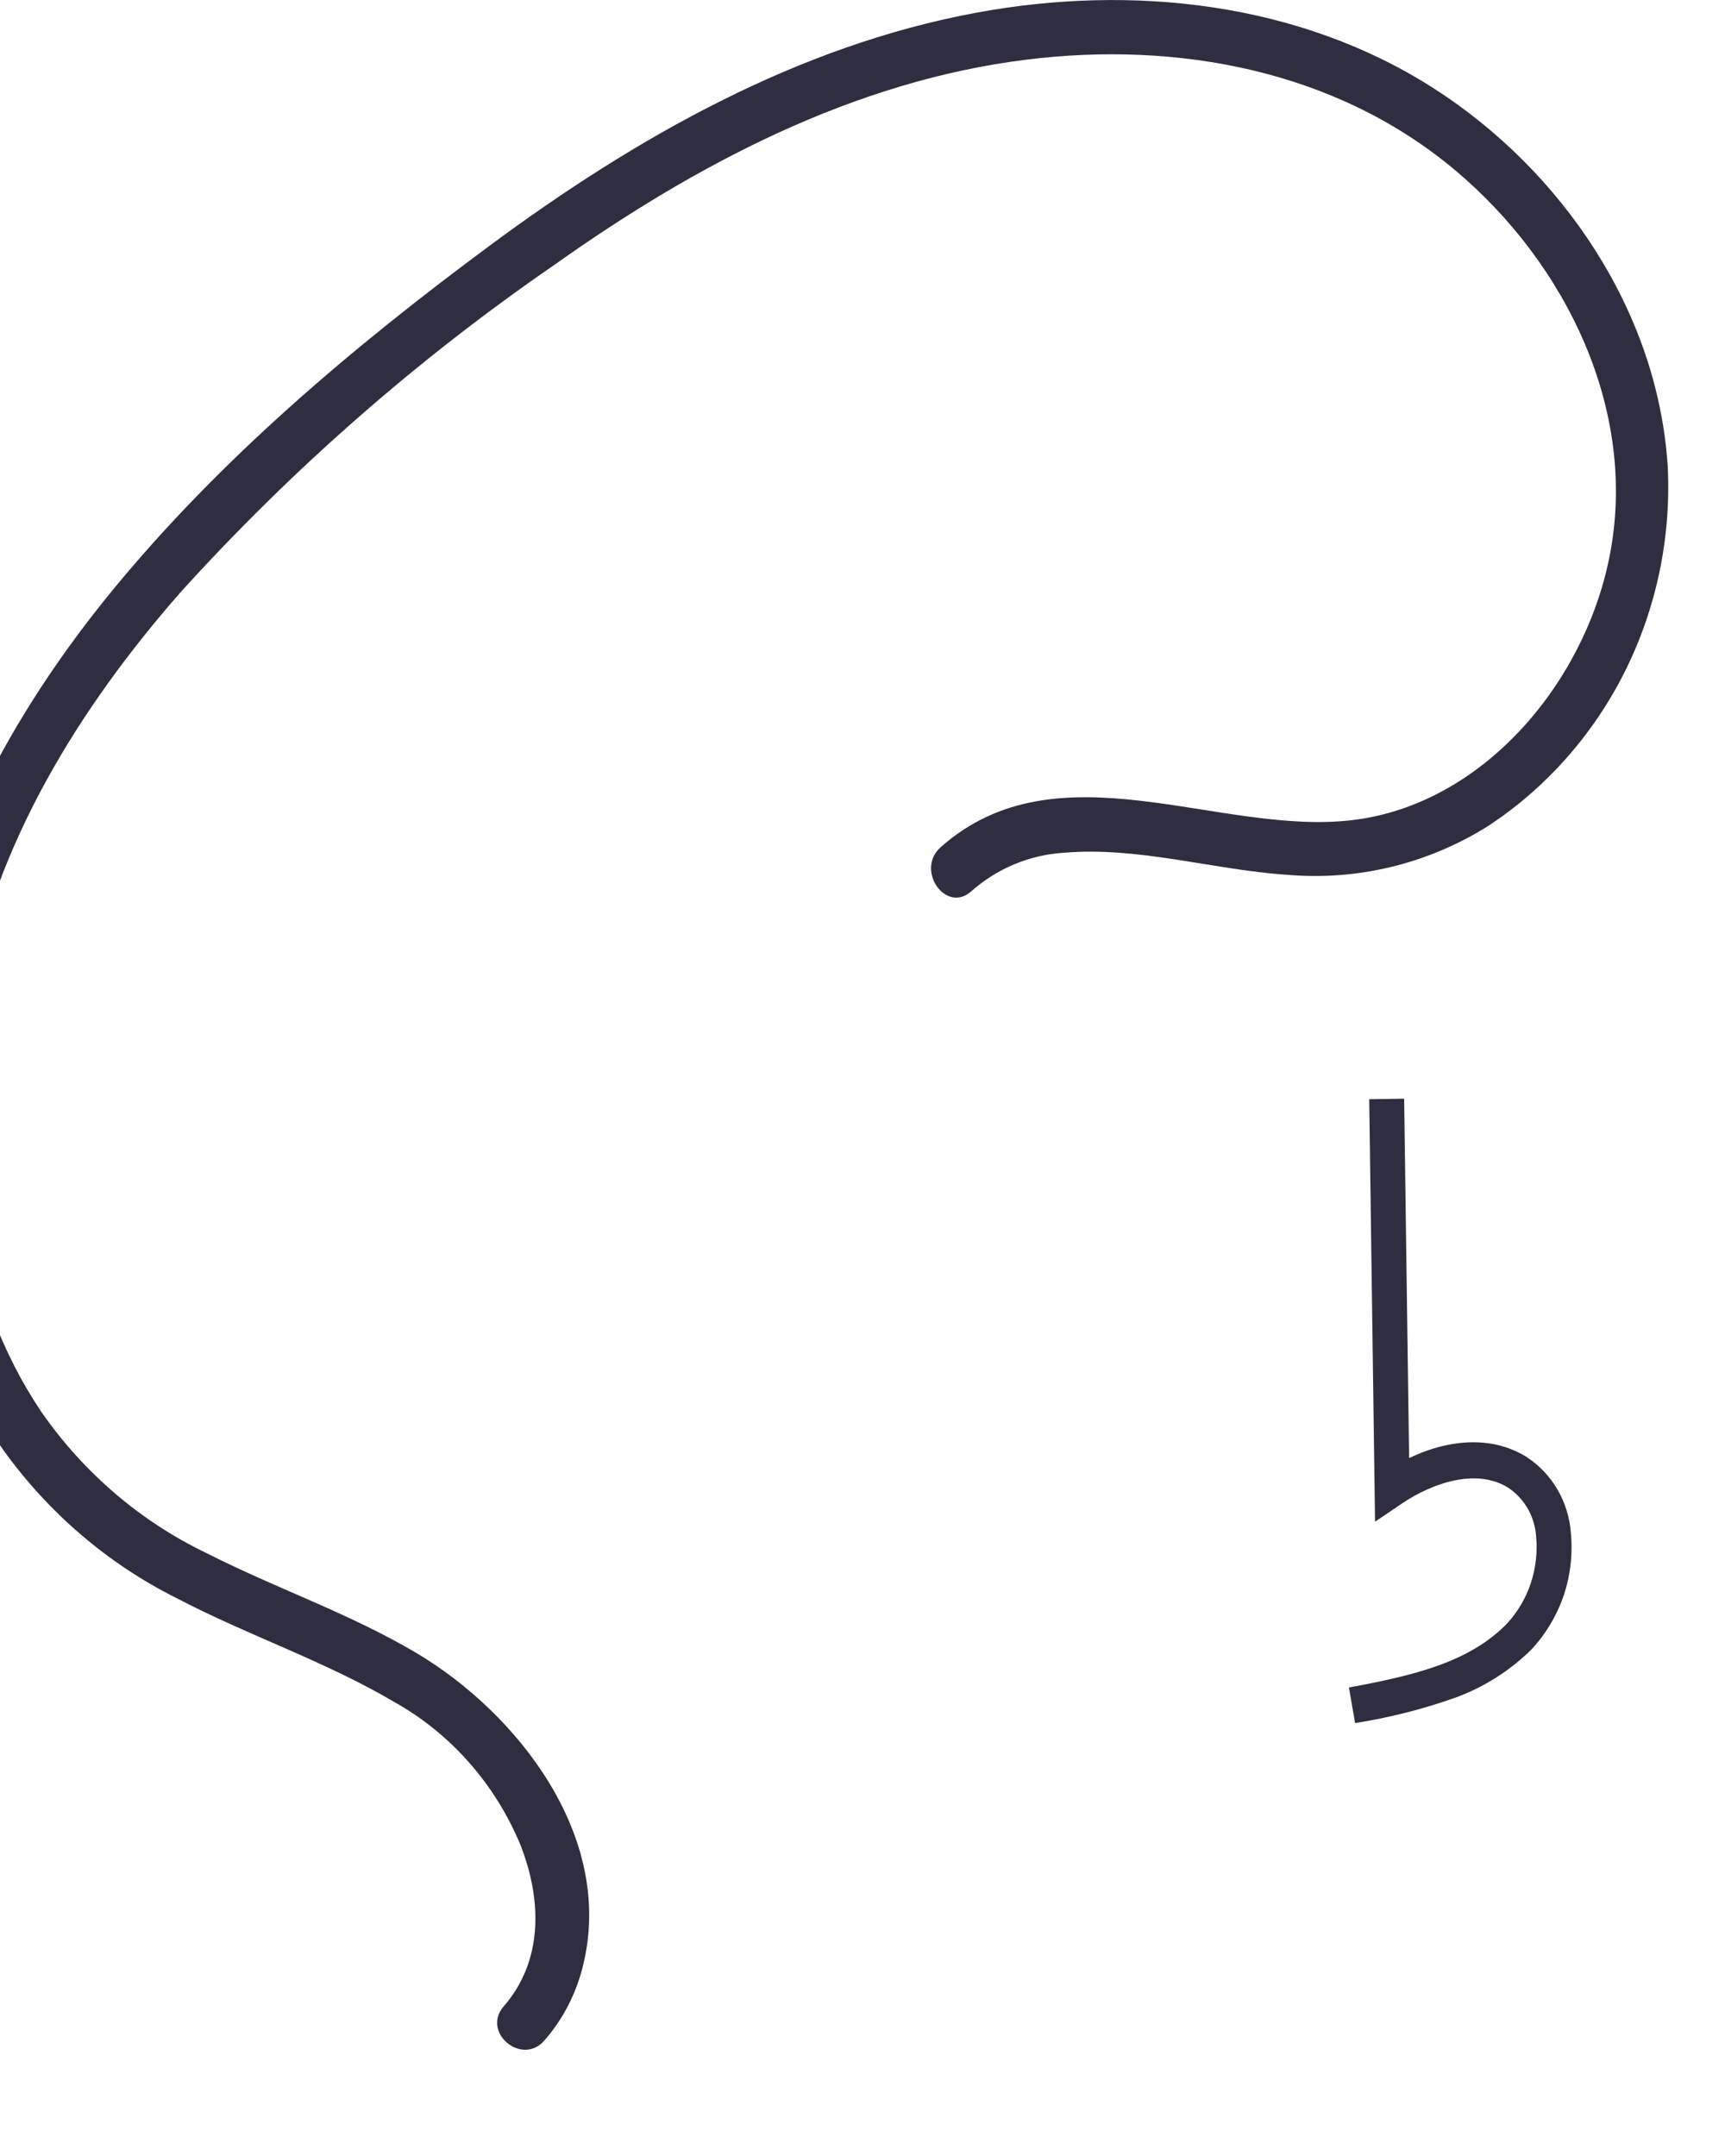 <svg width="16" height="20" viewBox="0 0 16 20" fill="none" xmlns="http://www.w3.org/2000/svg" xmlns:xlink="http://www.w3.org/1999/xlink">
<path d="M13.497,15.749C13.761,15.653 14.002,15.501 14.205,15.301C14.338,15.158 14.44,14.987 14.504,14.8C14.567,14.612 14.589,14.413 14.57,14.215C14.559,14.074 14.516,13.938 14.446,13.817C14.375,13.696 14.278,13.594 14.163,13.518C13.864,13.328 13.469,13.335 13.07,13.526L13.024,10.192L12.7,10.197L12.754,14.116L13.001,13.949C13.287,13.755 13.698,13.615 13.993,13.803C14.066,13.853 14.127,13.919 14.172,13.997C14.216,14.076 14.242,14.163 14.248,14.253C14.262,14.401 14.244,14.549 14.198,14.689C14.151,14.828 14.075,14.956 13.976,15.063C13.625,15.423 13.105,15.544 12.512,15.654L12.569,15.984C12.885,15.934 13.195,15.856 13.497,15.749Z" fill="#2F2E41"/>
<path d="M8.724,7.86C9.811,6.894 11.304,7.759 12.55,7.607C13.743,7.462 14.685,6.357 14.925,5.182C15.206,3.812 14.518,2.439 13.503,1.584C12.392,0.648 10.919,0.38 9.523,0.553C7.922,0.751 6.459,1.522 5.145,2.455C3.878,3.327 2.712,4.348 1.672,5.497C0.74,6.561 -0.05,7.829 -0.302,9.26C-0.531,10.561 -0.356,12.002 0.388,13.104C0.783,13.669 1.311,14.119 1.923,14.411C2.561,14.735 3.241,14.966 3.859,15.332C4.794,15.886 5.702,17.033 5.409,18.228C5.347,18.489 5.223,18.73 5.049,18.929C4.84,19.169 4.463,18.852 4.672,18.612C5.04,18.189 5.026,17.626 4.83,17.121C4.596,16.553 4.183,16.083 3.658,15.789C3.011,15.407 2.297,15.171 1.634,14.823C0.999,14.505 0.448,14.033 0.028,13.447C-0.766,12.308 -1.003,10.824 -0.823,9.452C-0.628,7.967 0.11,6.617 1.035,5.486C2.042,4.256 3.279,3.214 4.543,2.278C5.899,1.274 7.397,0.425 9.055,0.118C10.492,-0.148 12.05,0.016 13.307,0.825C14.48,1.581 15.379,2.88 15.469,4.333C15.501,4.993 15.362,5.651 15.067,6.238C14.771,6.825 14.33,7.32 13.788,7.672C13.232,8.016 12.585,8.171 11.939,8.115C11.249,8.069 10.558,7.85 9.863,7.911C9.548,7.931 9.249,8.056 9.009,8.268C8.772,8.479 8.489,8.07 8.724,7.86Z" fill="#2F2E41"/>
</svg>
